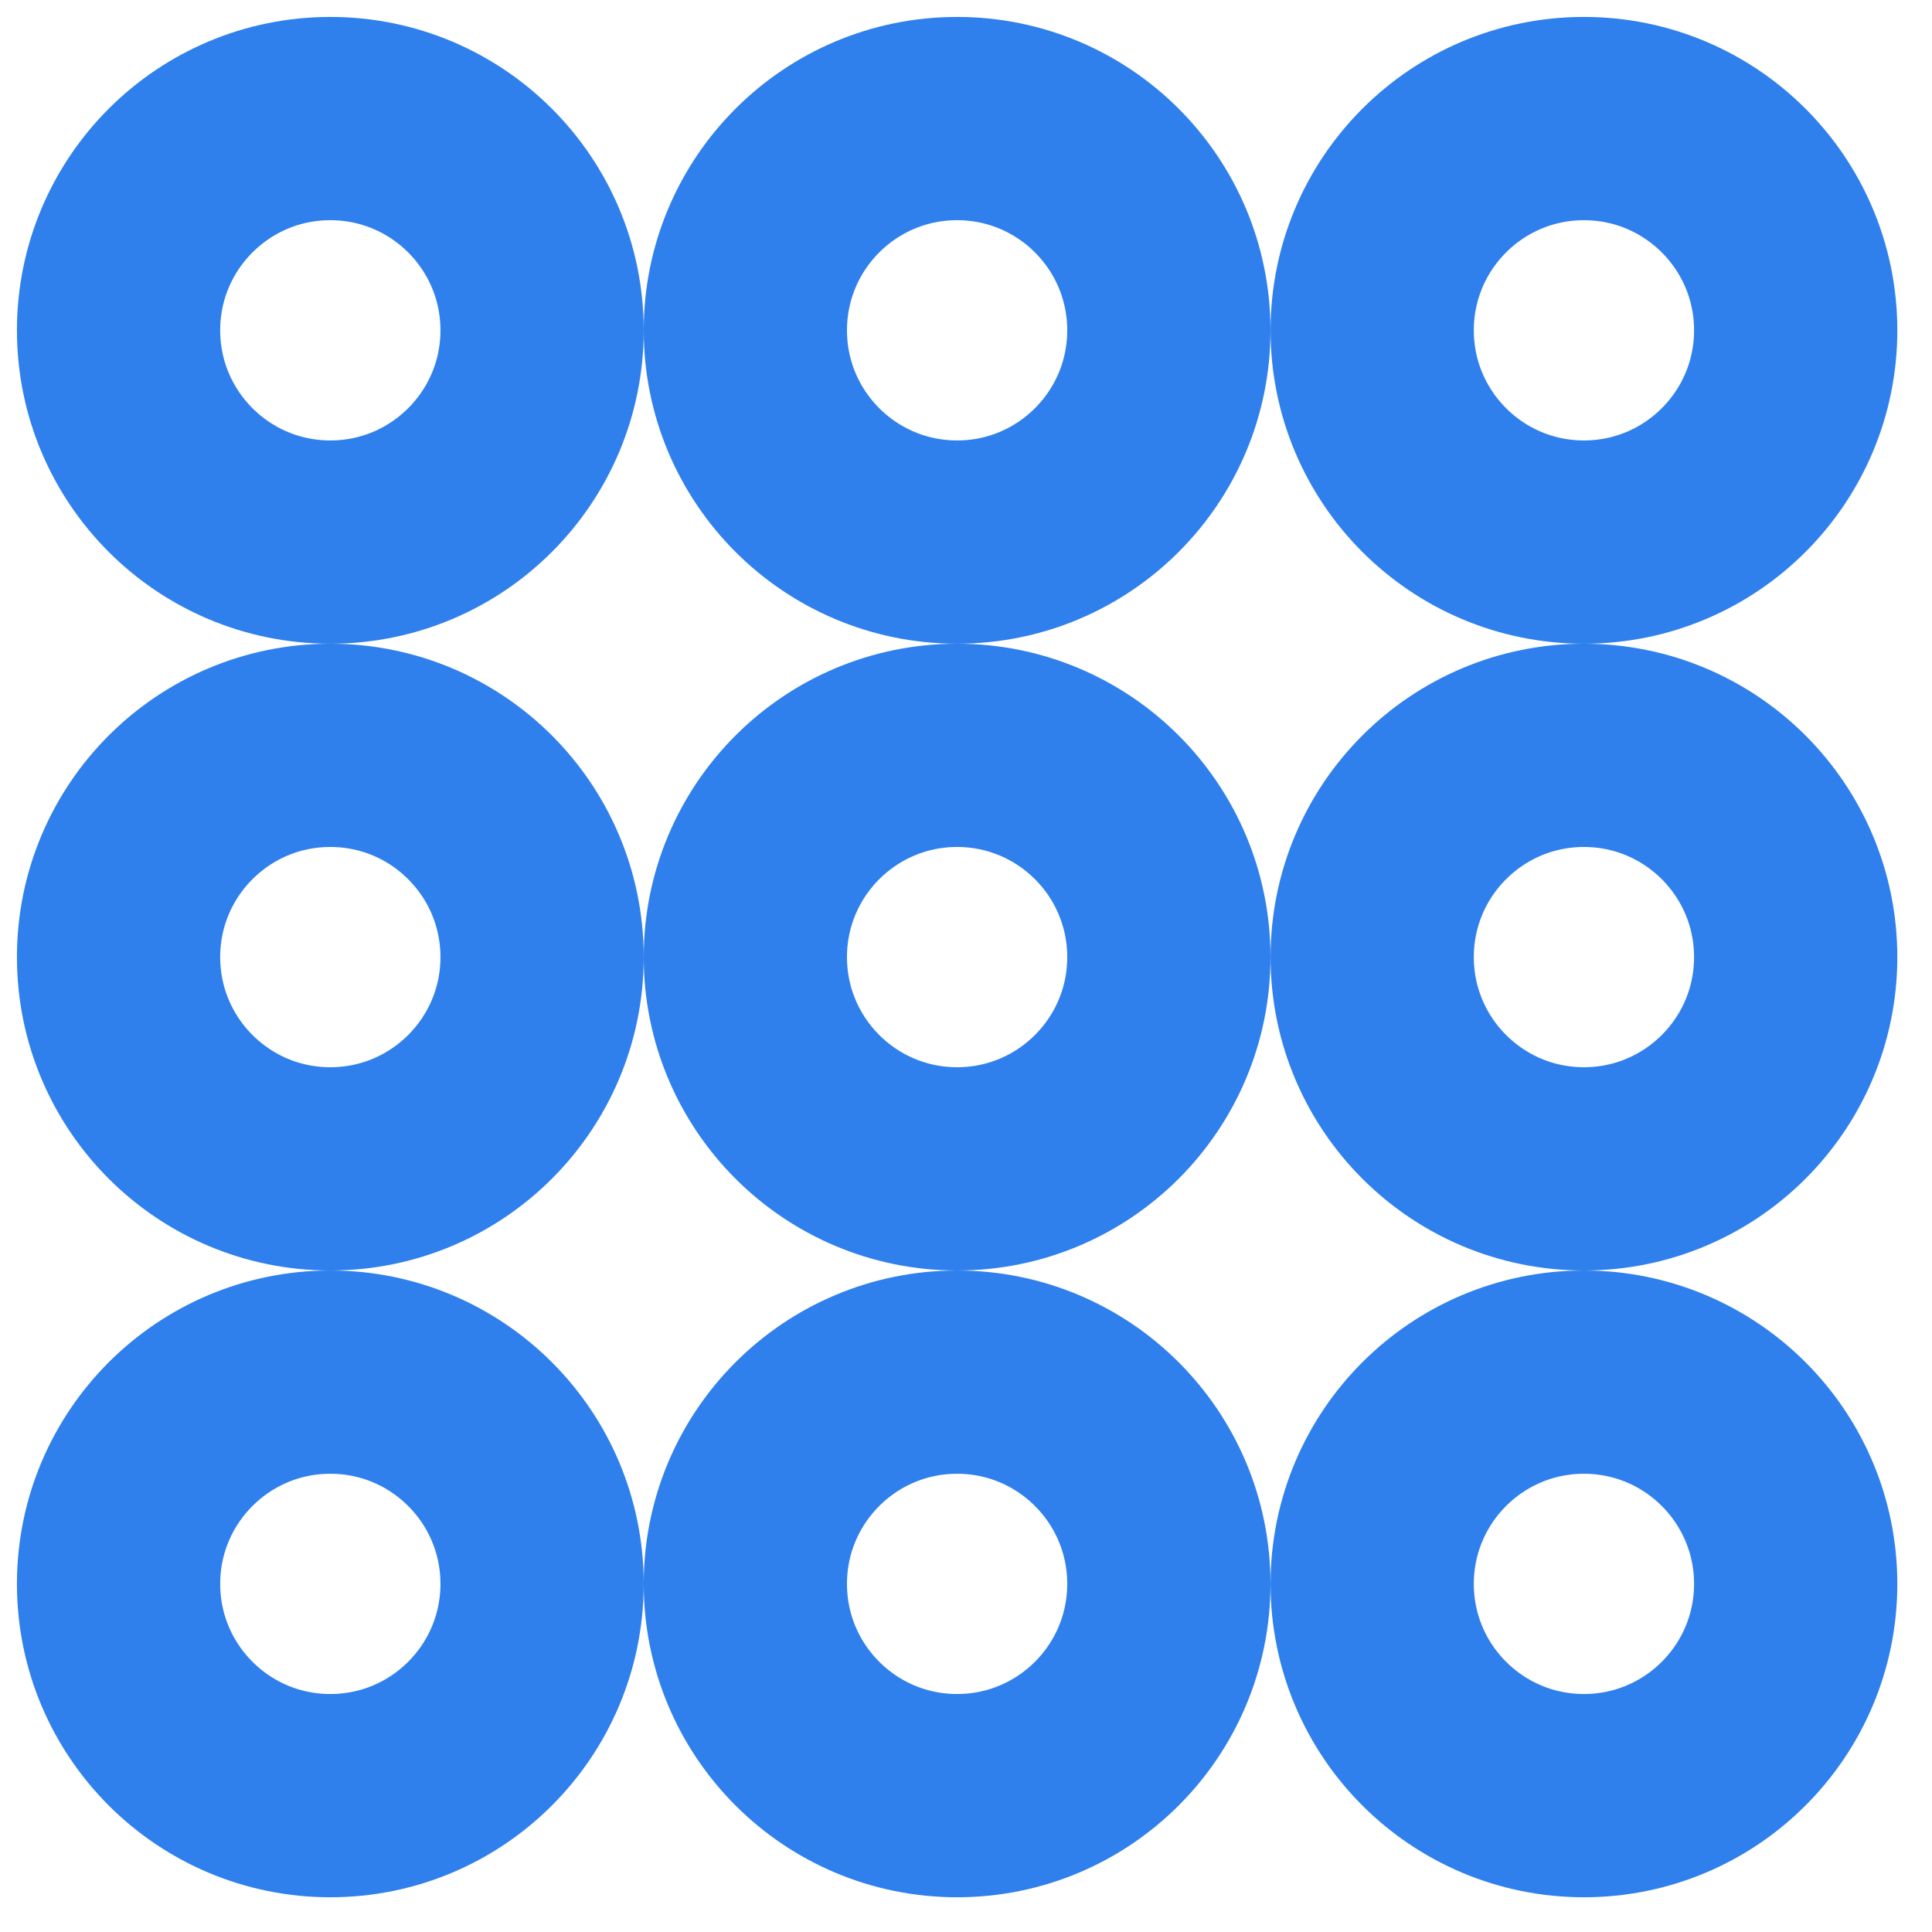 <svg width="38" height="38" viewBox="0 0 38 38" fill="none" xmlns="http://www.w3.org/2000/svg">
<circle cx="6.497" cy="6.497" r="4.165" stroke="#2F80ED" stroke-width="3.998"/>
<circle cx="6.497" cy="18.825" r="4.165" stroke="#2F80ED" stroke-width="3.998"/>
<circle cx="6.497" cy="31.153" r="4.165" stroke="#2F80ED" stroke-width="3.998"/>
<circle cx="18.825" cy="6.497" r="4.165" stroke="#2F80ED" stroke-width="3.998"/>
<circle cx="18.825" cy="18.825" r="4.165" stroke="#2F80ED" stroke-width="3.998"/>
<circle cx="18.825" cy="31.153" r="4.165" stroke="#2F80ED" stroke-width="3.998"/>
<circle cx="31.154" cy="6.497" r="4.165" stroke="#2F80ED" stroke-width="3.998"/>
<circle cx="31.154" cy="18.825" r="4.165" stroke="#2F80ED" stroke-width="3.998"/>
<circle cx="31.154" cy="31.153" r="4.165" stroke="#2F80ED" stroke-width="3.998"/>
</svg>
